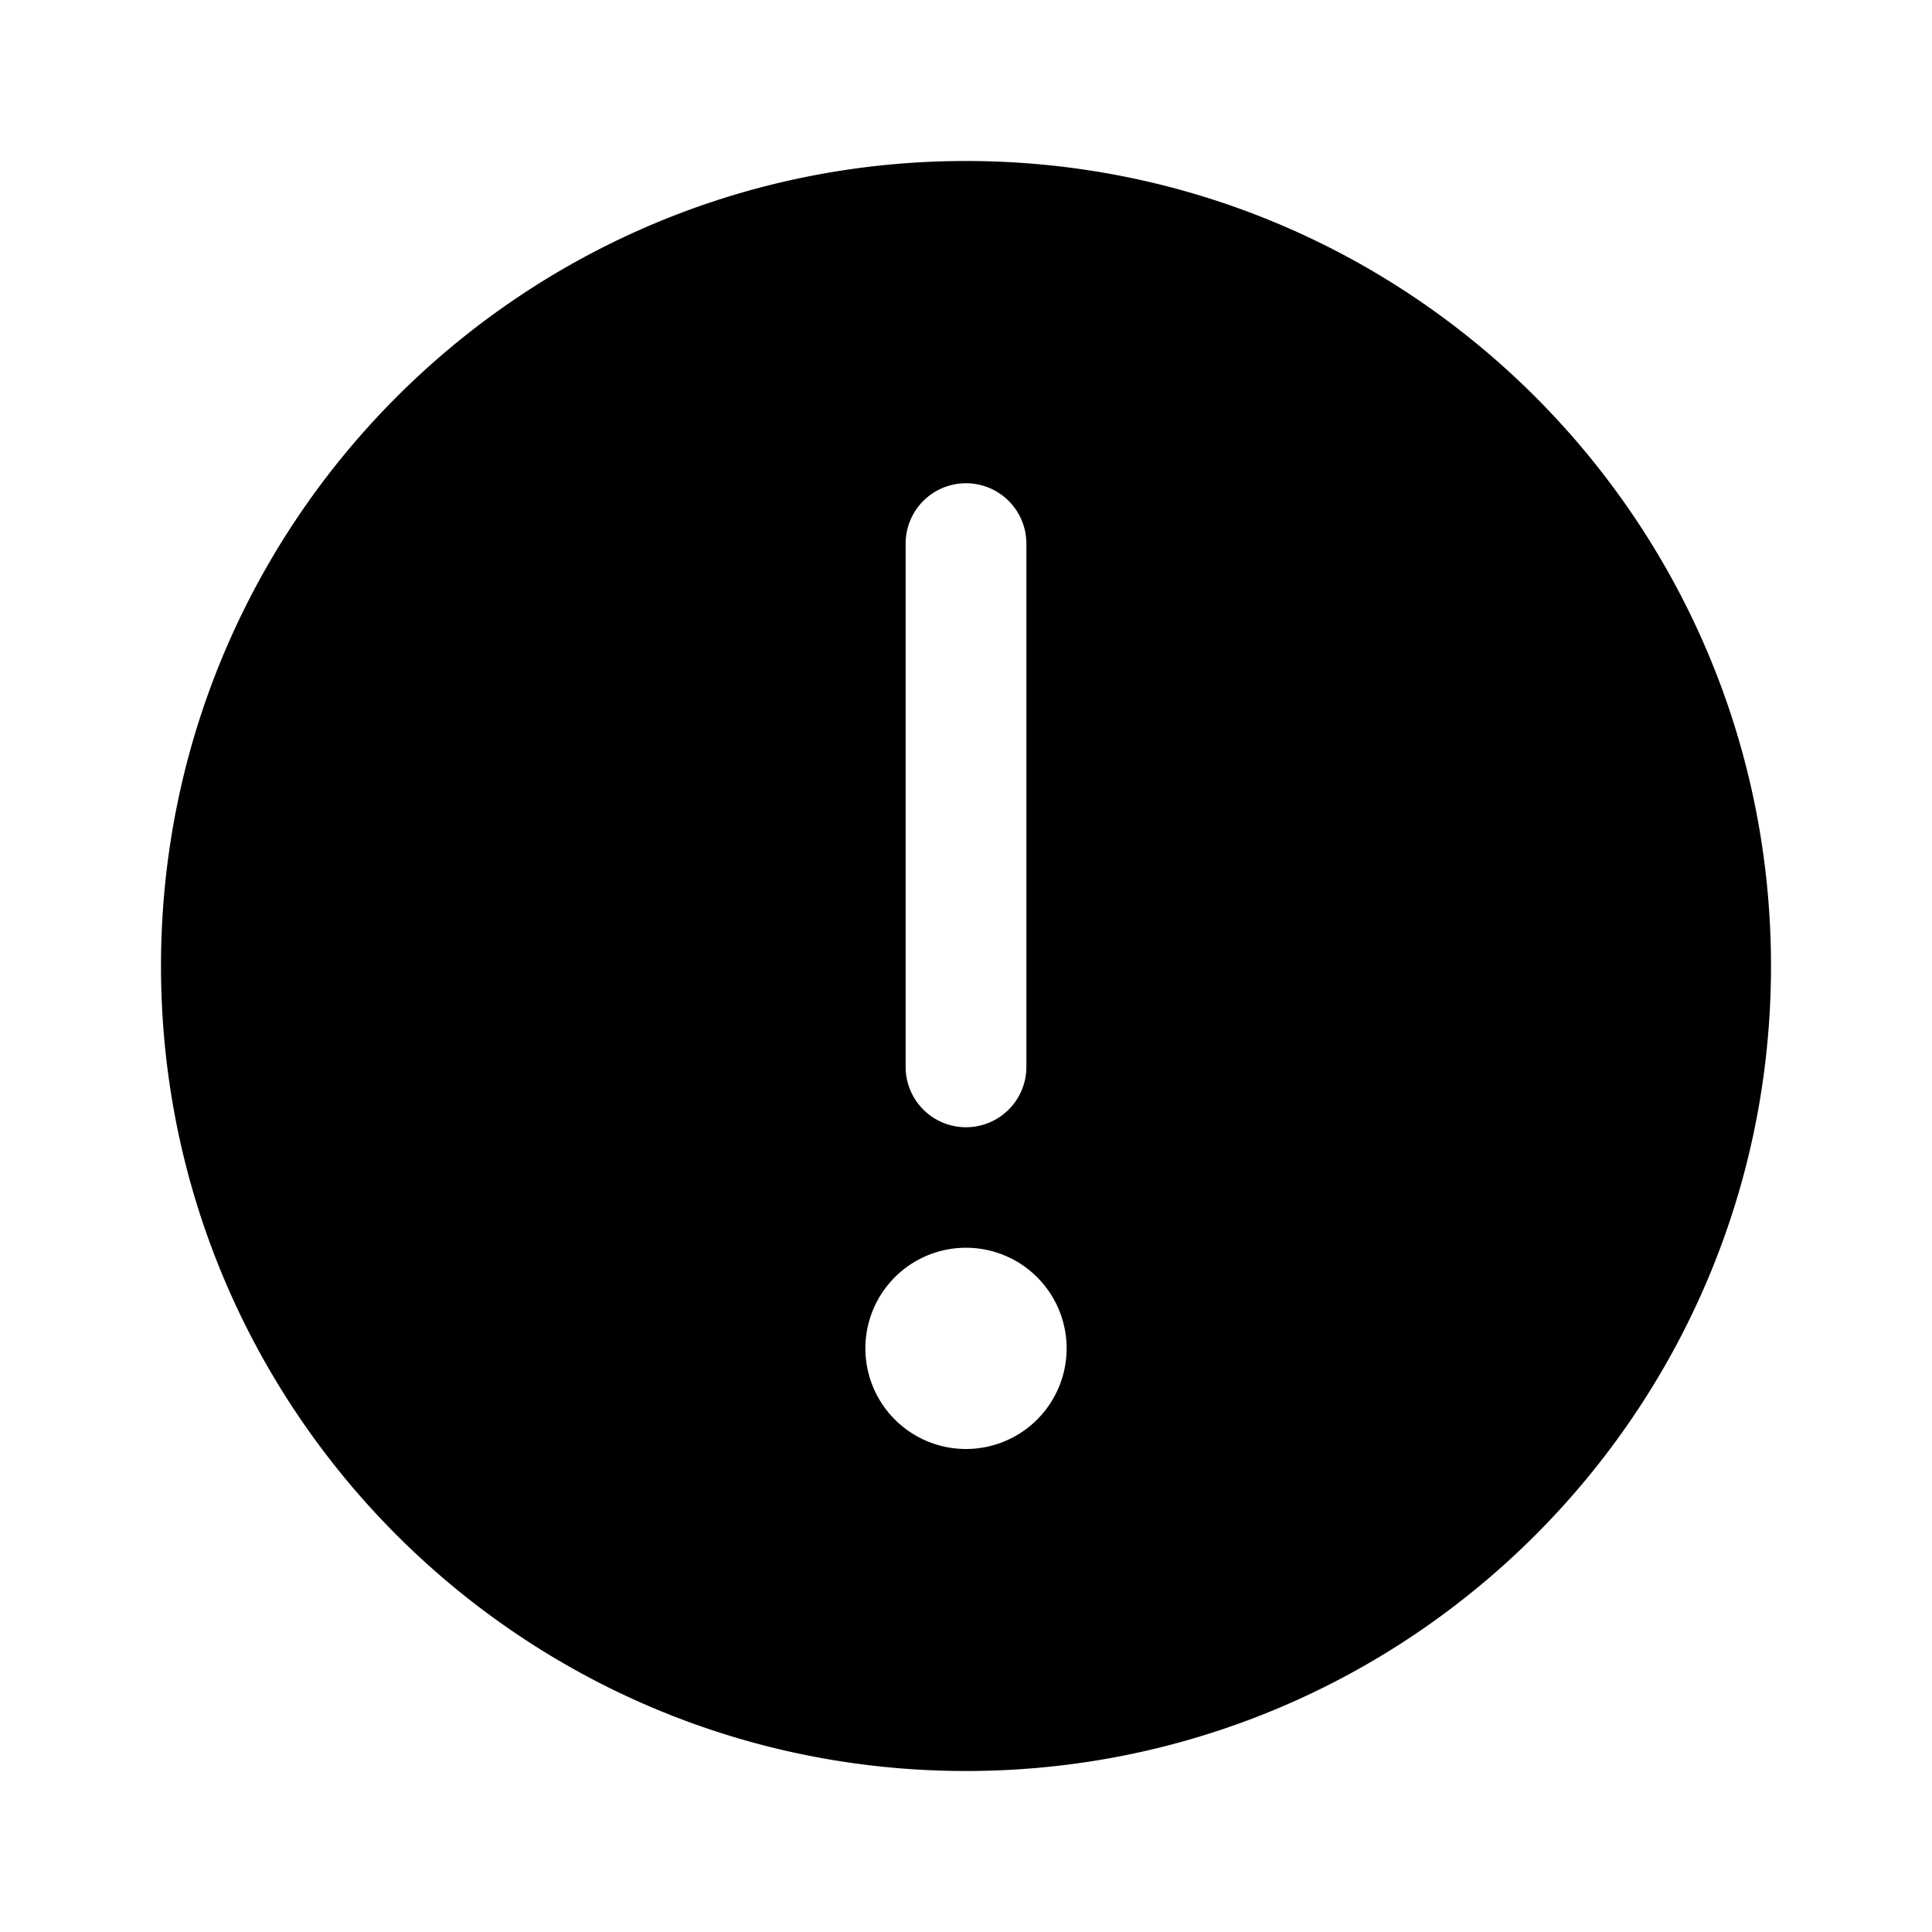 <svg xmlns="http://www.w3.org/2000/svg" width="24" height="24" viewBox="0 0 24 24"><path fill="currentColor" fill-rule="evenodd" d="M12 22c5.523 0 10-4.477 10-10S17.523 2 12 2 2 6.477 2 12s4.477 10 10 10m-.75-8.747v-6.5a.75.75 0 011.5 0v6.5a.75.75 0 01-1.5 0m2 3.497a1.25 1.25 0 11-2.5 0 1.25 1.25 0 012.5 0" clip-rule="evenodd"/></svg>